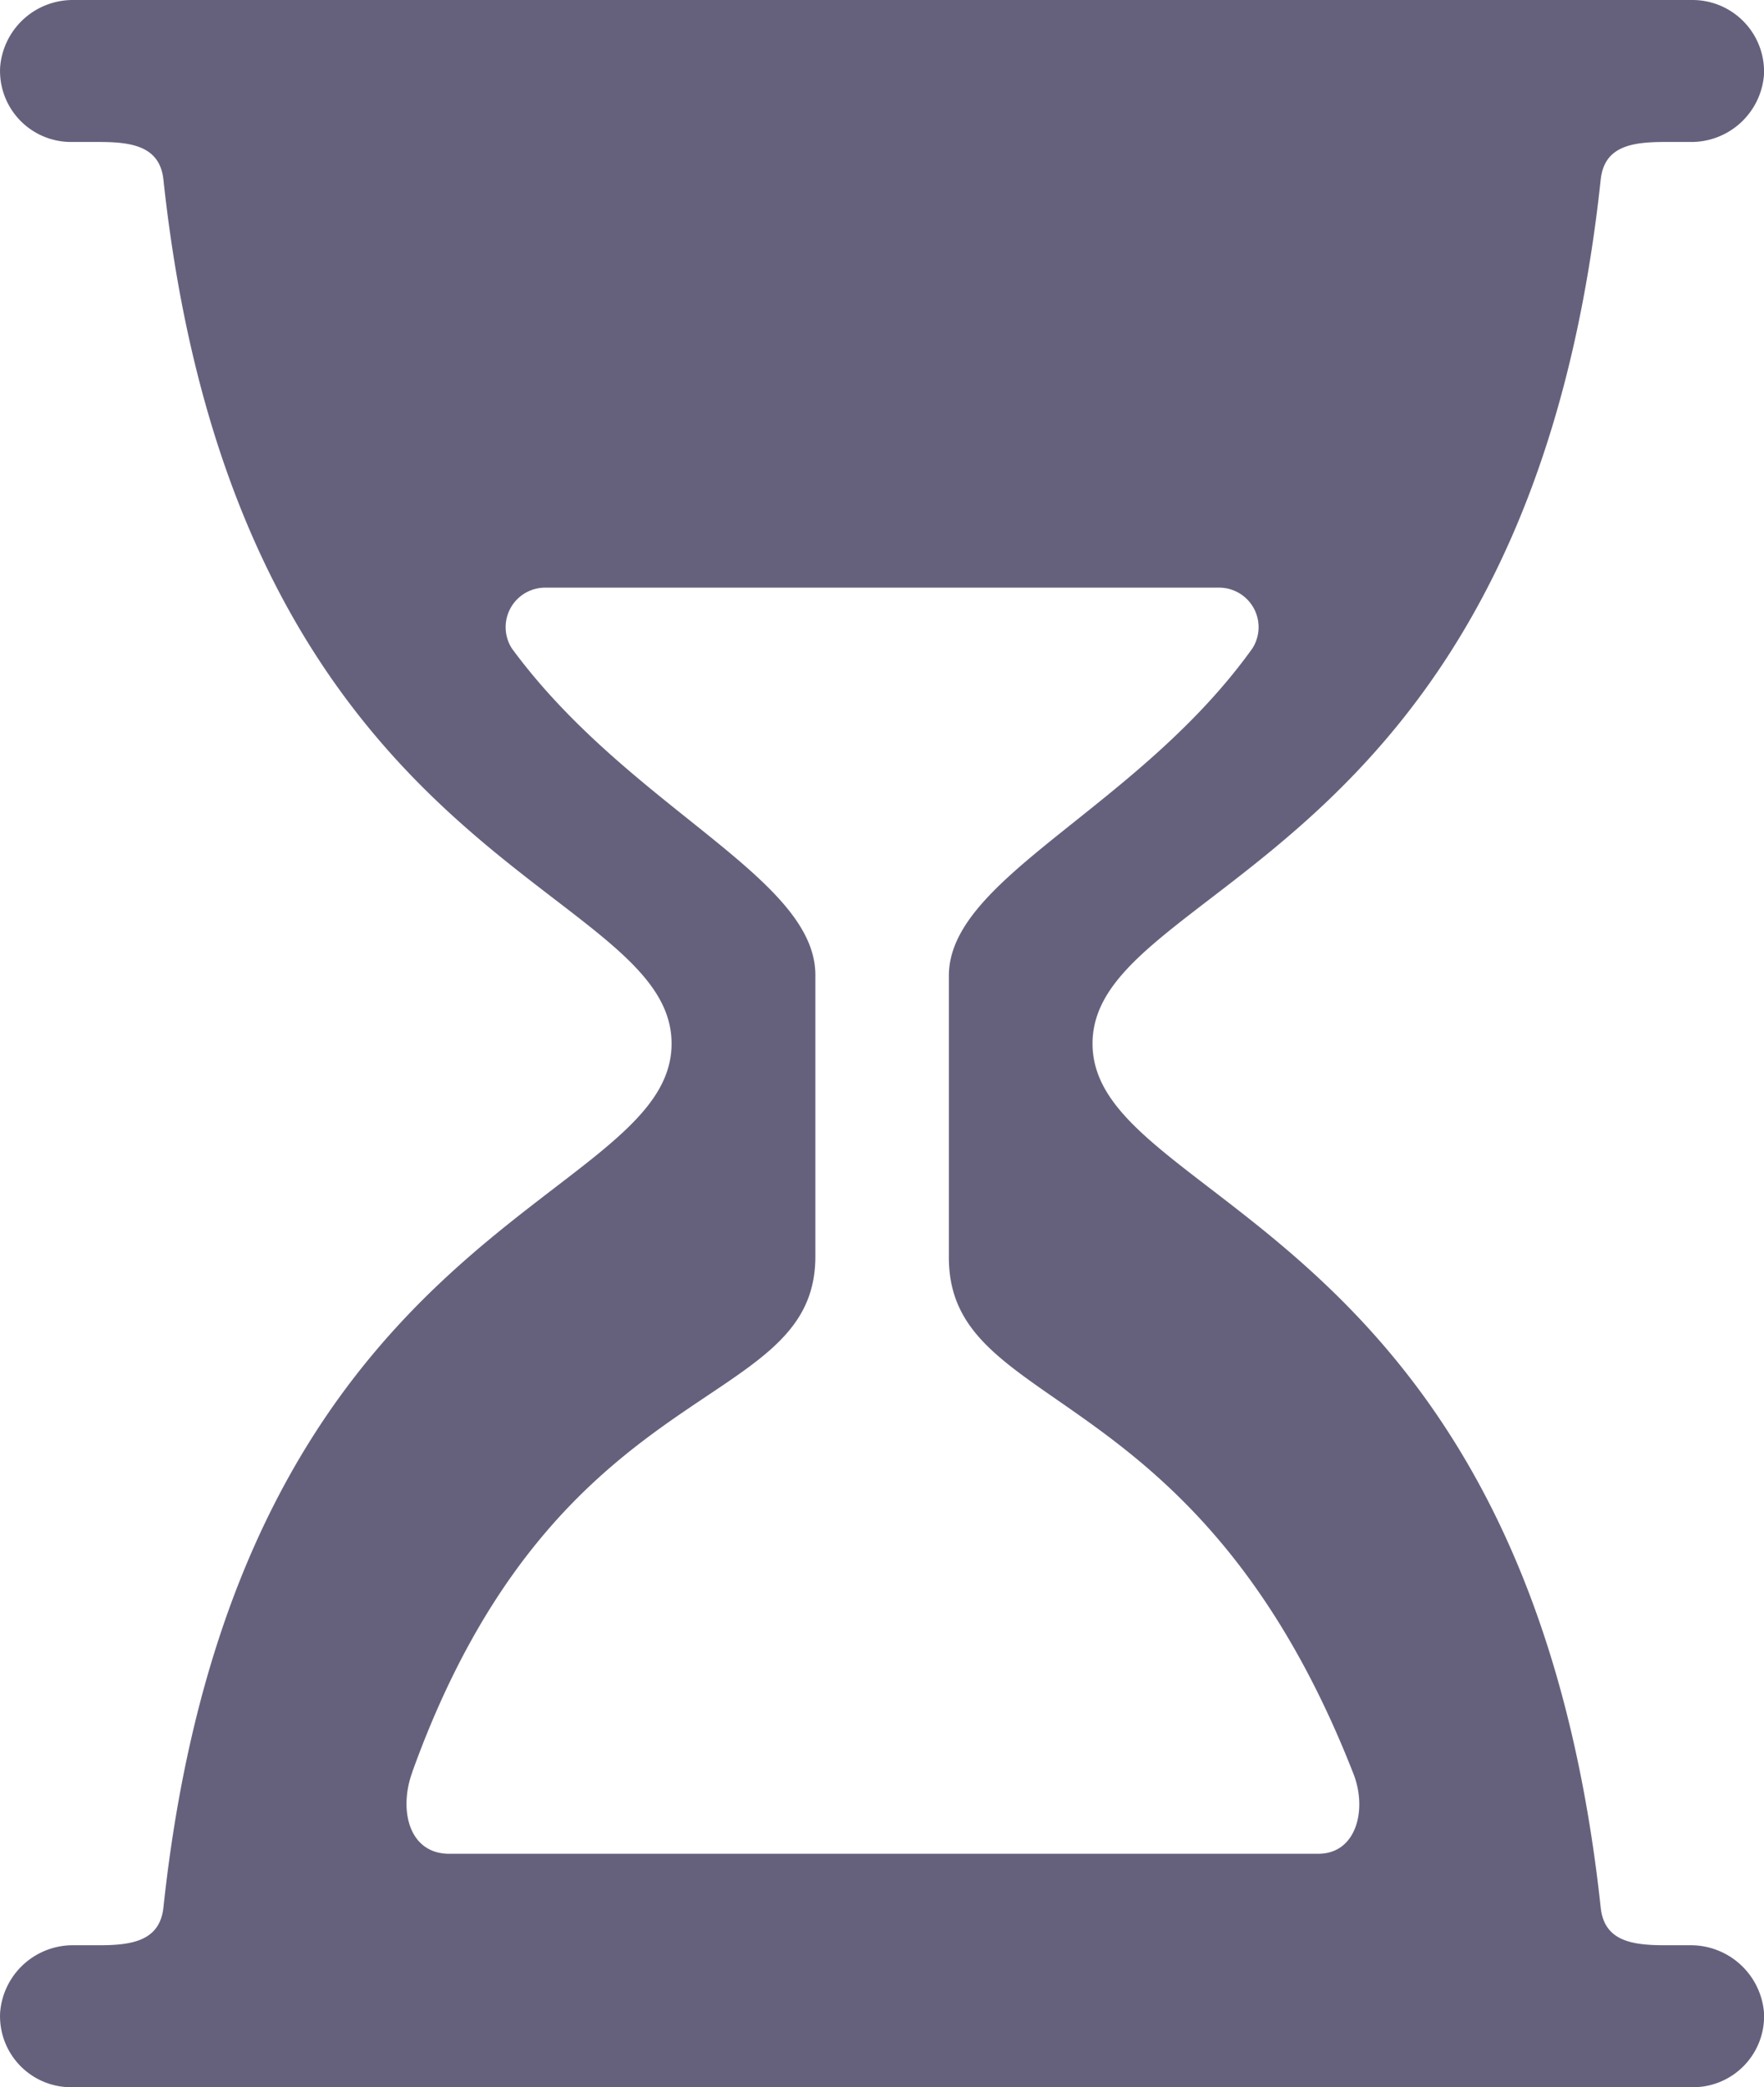 <svg xmlns="http://www.w3.org/2000/svg" width="15.274" height="18.068" viewBox="0 0 15.274 18.068">
  <path id="Caminho_733" data-name="Caminho 733" d="M409.646,319.329h-.221c-.289,0-.526-.037-.557-.326h0c-.641-5.96-4.4-6.075-4.4-7.479s3.763-1.519,4.4-7.479h0c.031-.289.268-.326.557-.326h.221a.631.631,0,0,0,.636-.583.62.62,0,0,0-.615-.646H395.64a.631.631,0,0,0-.631.583.615.615,0,0,0,.615.646h.242c.284,0,.526.037.557.326h0c.641,5.96,4.4,6.075,4.4,7.479s-3.763,1.519-4.4,7.479h0c-.032.289-.273.326-.557.326h-.226a.631.631,0,0,0-.631.583.615.615,0,0,0,.615.646h14.043a.615.615,0,0,0,.615-.646.636.636,0,0,0-.636-.583Zm-11.068-1.5c1.261-3.505,3.49-3.08,3.49-4.462V310.93c0-.851-1.613-1.445-2.628-2.827a.342.342,0,0,1,.284-.526h5.834a.342.342,0,0,1,.294.526c-.993,1.387-2.628,1.981-2.628,2.833v2.439c0,1.372,2.144,1,3.5,4.462.126.31.032.7-.3.7h-7.542C398.541,318.525,398.462,318.146,398.578,317.831Z" transform="translate(-395.008 -302.49)" fill="#65617d"/>
</svg>
